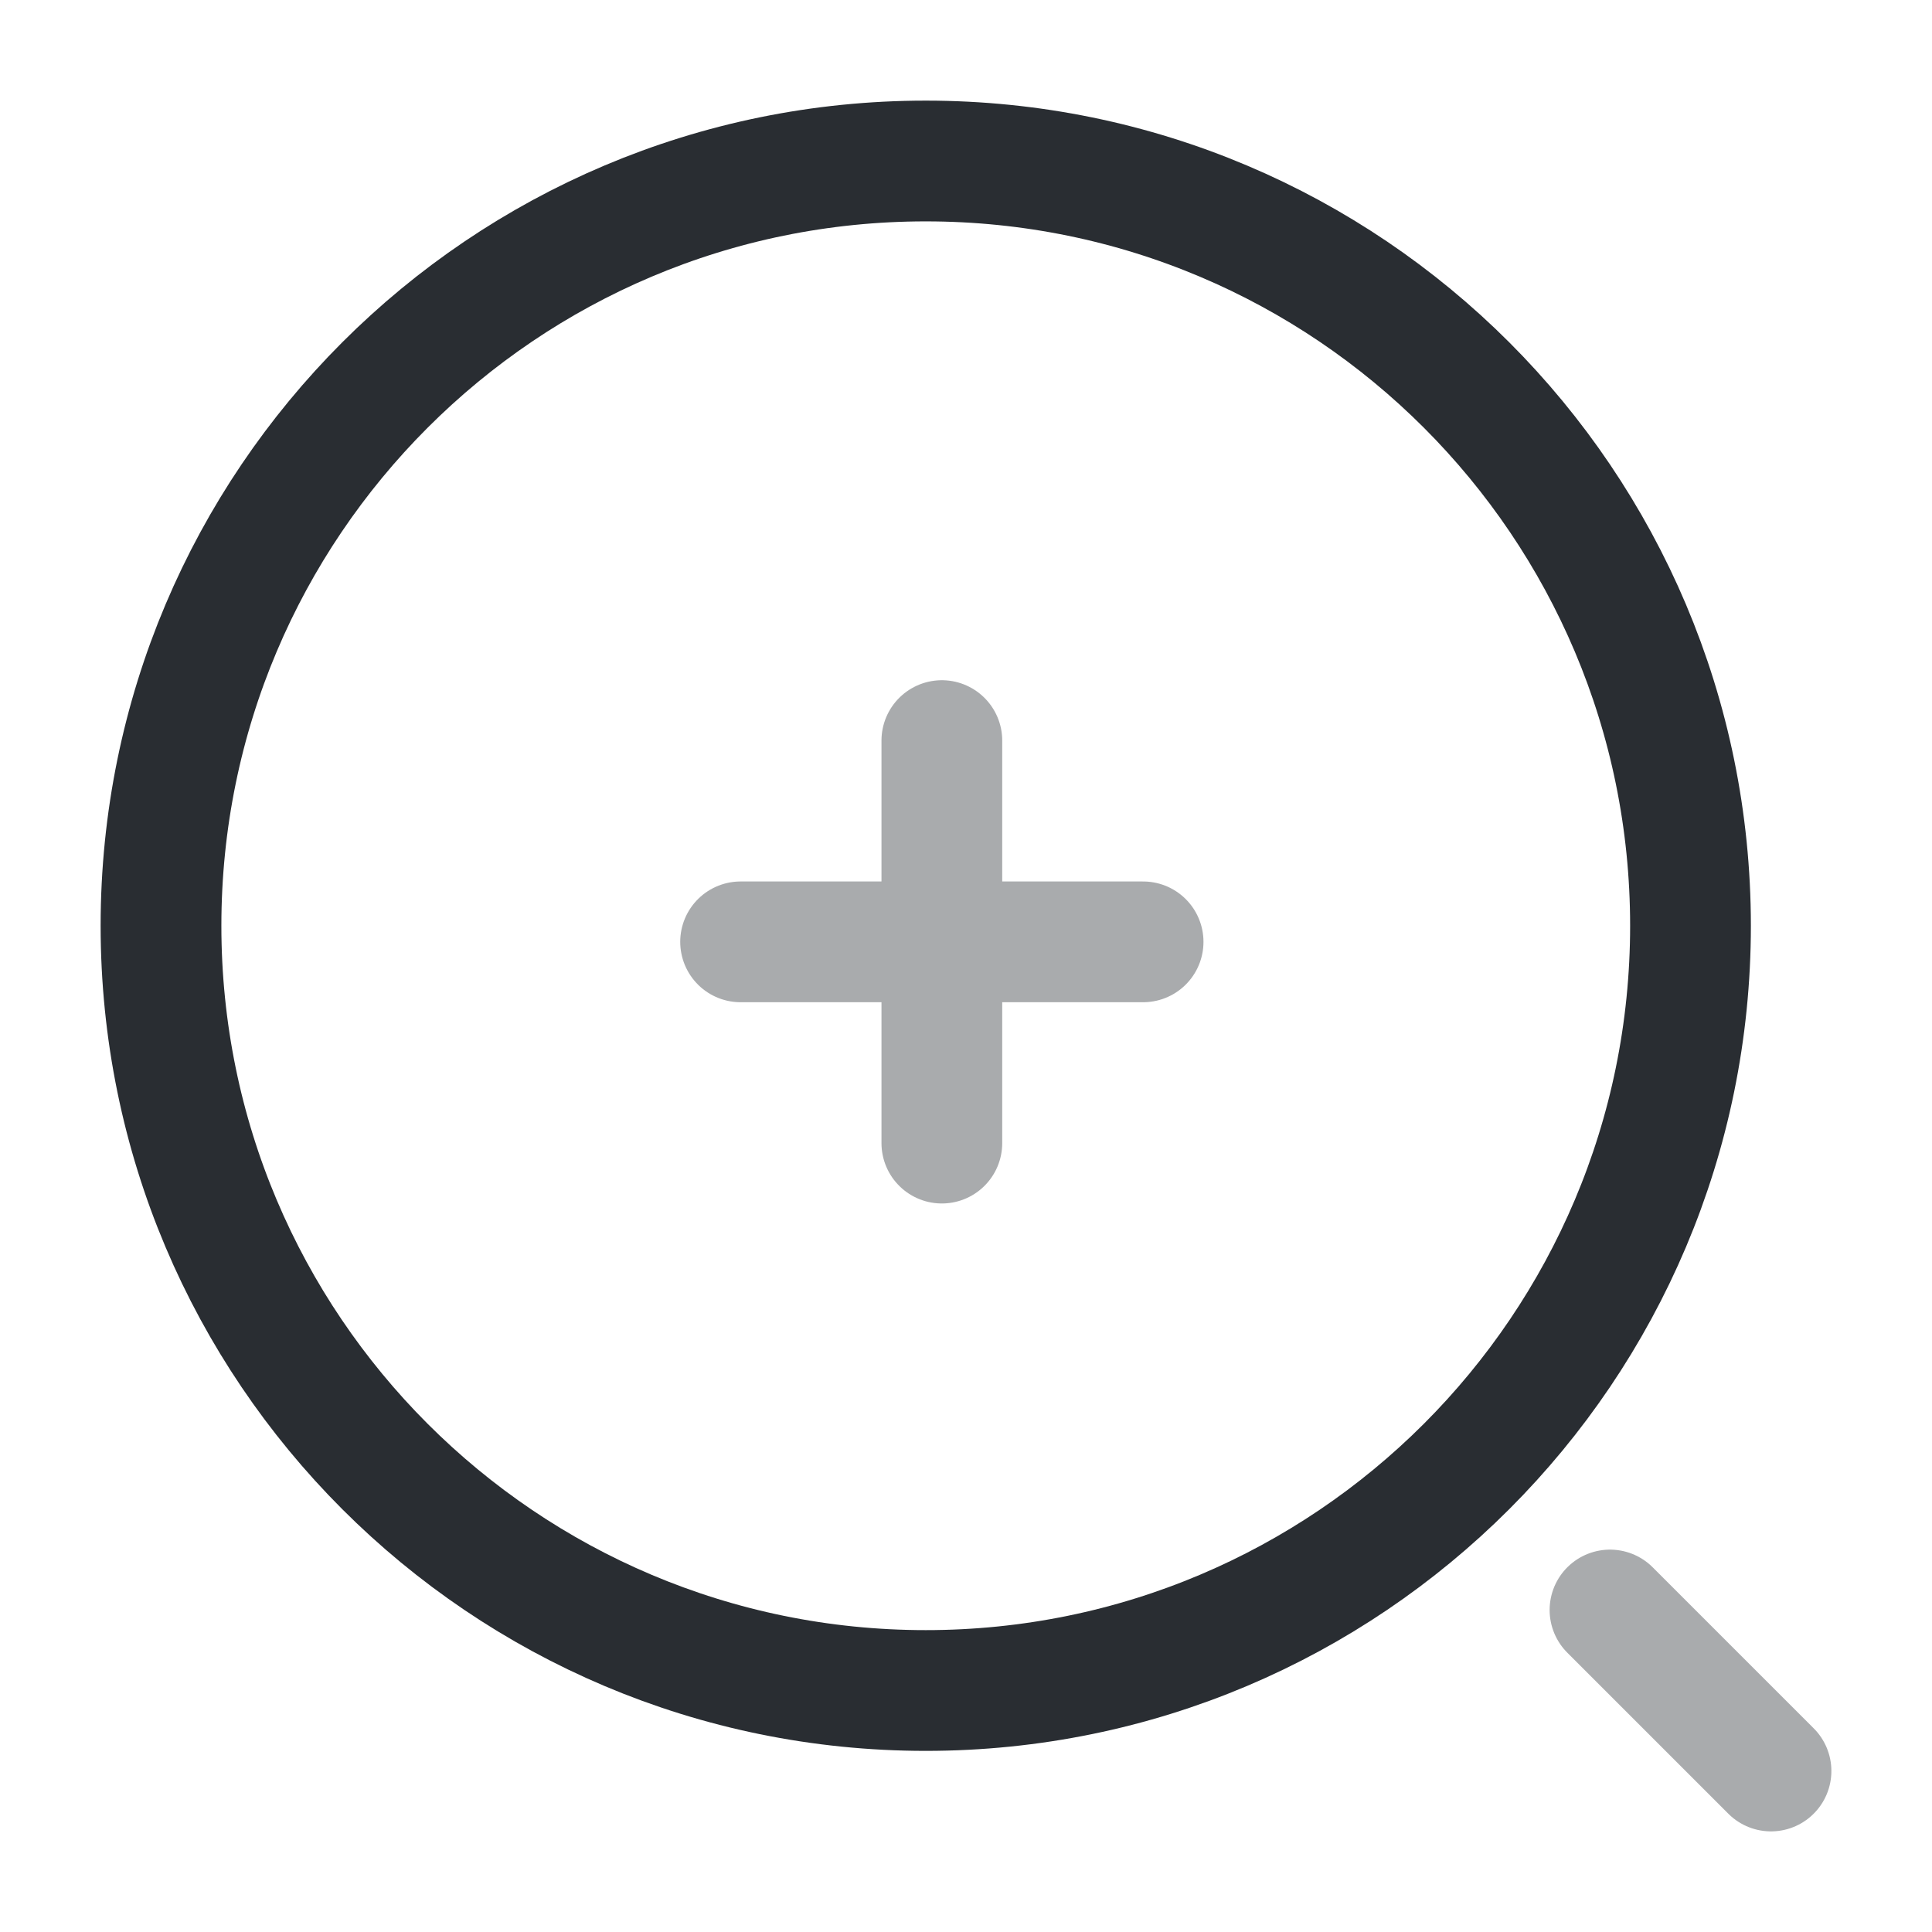 <svg width="24" height="24" viewBox="0 0 24 24" fill="none" xmlns="http://www.w3.org/2000/svg">
<g opacity="0.4">
<path d="M9.2 11.7H14.2" stroke="#292D32" stroke-width="1.5" stroke-linecap="round" stroke-linejoin="round"/>
<path d="M11.7 14.2V9.2" stroke="#292D32" stroke-width="1.5" stroke-linecap="round" stroke-linejoin="round"/>
</g>
<path d="M11.5 21C16.747 21 21 16.747 21 11.5C21 6.253 16.747 2 11.5 2C6.253 2 2 6.253 2 11.5C2 16.747 6.253 21 11.5 21Z" stroke="#292D32" stroke-width="1.5" stroke-linecap="round" stroke-linejoin="round"/>
<path opacity="0.4" d="M22 22L20 20" stroke="#292D32" stroke-width="1.5" stroke-linecap="round" stroke-linejoin="round"/>
</svg>
